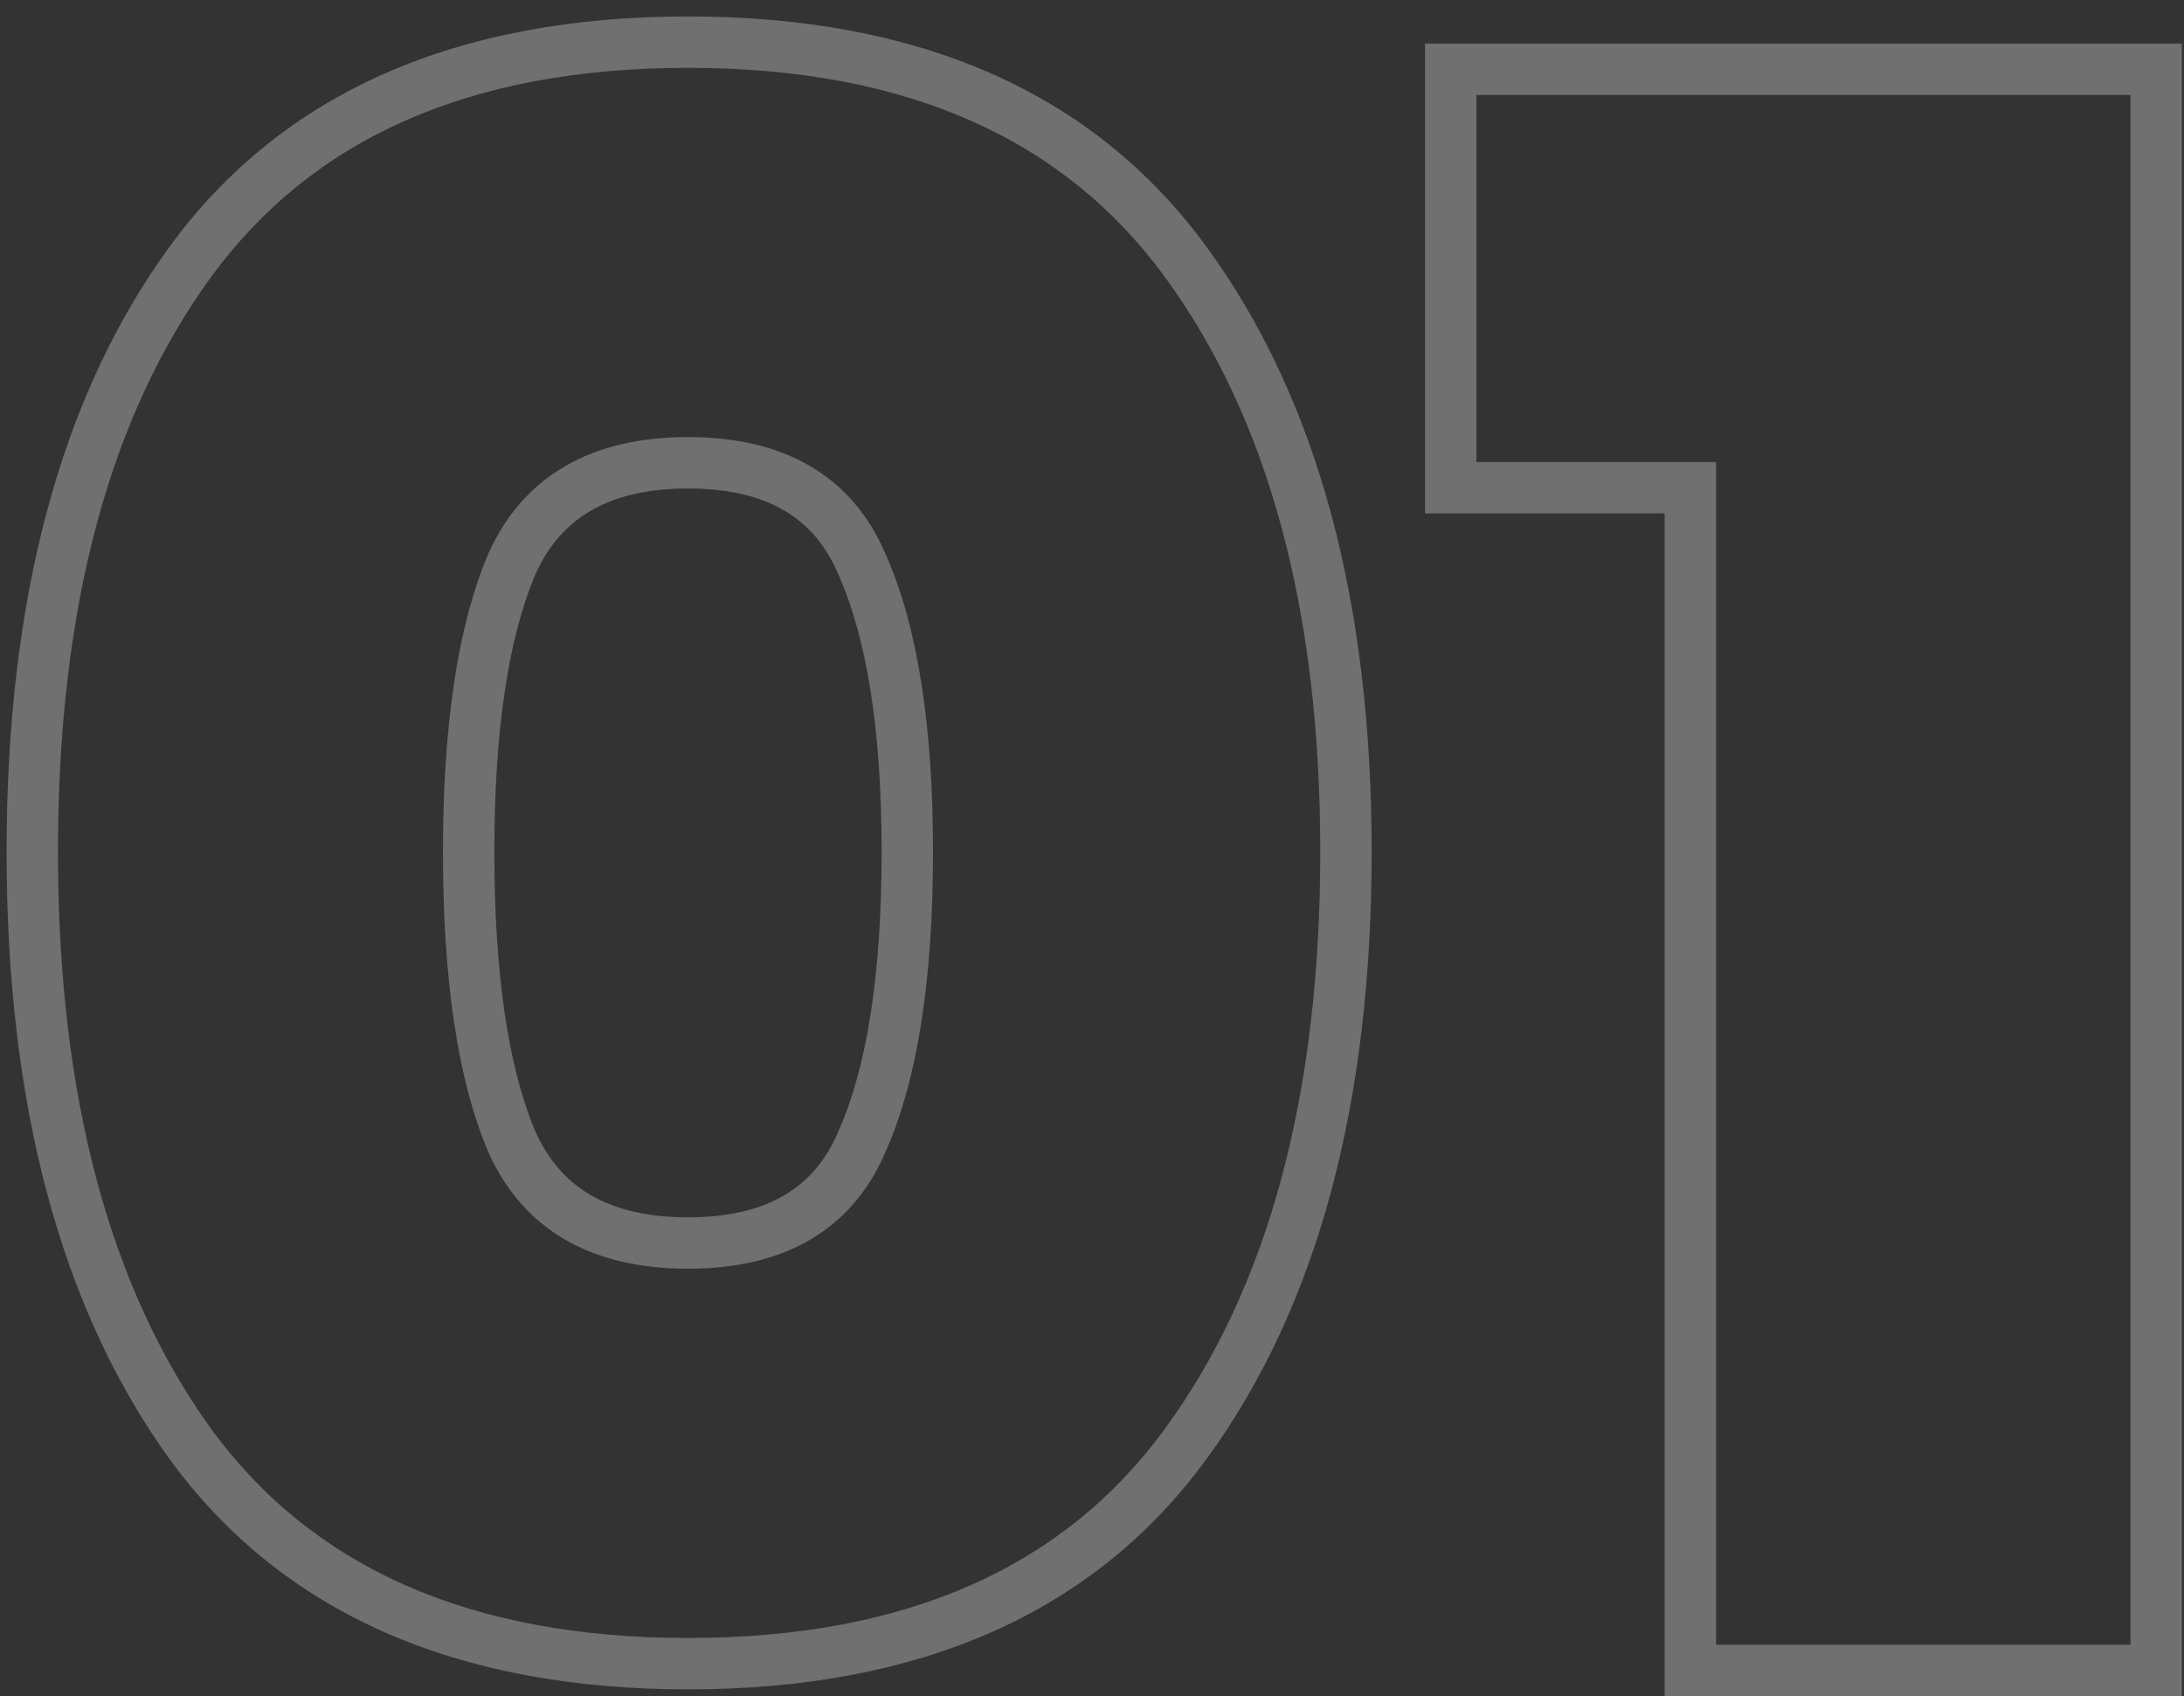 <svg width="85" height="66" viewBox="0 0 85 66" fill="none" xmlns="http://www.w3.org/2000/svg">
<rect x="0" y="0" width="85" height="66" fill="#333333" stroke="none"/>
<path opacity="0.3" d="M7.416 56.2L6.605 56.785L6.609 56.791L7.416 56.2ZM46.136 56.2L46.943 56.791L46.136 56.2ZM46.136 10.176L46.943 9.585L46.136 10.176ZM7.416 10.176L6.609 9.585L6.608 9.587L7.416 10.176ZM33.552 44.408L32.638 44.002L32.634 44.01L32.631 44.019L33.552 44.408ZM19.912 44.408L18.991 44.797L18.994 44.806L18.998 44.814L19.912 44.408ZM19.912 21.968L18.998 21.562L18.994 21.57L18.991 21.579L19.912 21.968ZM33.552 21.968L32.631 22.357L32.634 22.366L32.638 22.374L33.552 21.968ZM0.256 33.144C0.256 42.956 2.337 50.87 6.605 56.785L8.227 55.615C4.282 50.148 2.256 42.692 2.256 33.144H0.256ZM6.609 56.791C11.008 62.8 17.801 65.736 26.776 65.736V63.736C18.268 63.736 12.155 60.981 8.223 55.609L6.609 56.791ZM26.776 65.736C35.751 65.736 42.544 62.8 46.943 56.791L45.329 55.609C41.397 60.981 35.284 63.736 26.776 63.736V65.736ZM46.943 56.791C51.273 50.875 53.384 42.959 53.384 33.144H51.384C51.384 42.689 49.33 50.144 45.329 55.609L46.943 56.791ZM53.384 33.144C53.384 23.386 51.272 15.5 46.943 9.585L45.329 10.767C49.331 16.233 51.384 23.659 51.384 33.144H53.384ZM46.943 9.585C42.544 3.576 35.751 0.64 26.776 0.64V2.64C35.284 2.64 41.397 5.395 45.329 10.767L46.943 9.585ZM26.776 0.64C17.801 0.64 11.008 3.576 6.609 9.585L8.223 10.767C12.155 5.395 18.268 2.64 26.776 2.64V0.64ZM6.608 9.587C2.336 15.445 0.256 23.332 0.256 33.144H2.256C2.256 23.596 4.282 16.171 8.224 10.765L6.608 9.587ZM34.312 33.144C34.312 37.956 33.729 41.548 32.638 44.002L34.466 44.814C35.722 41.987 36.312 38.07 36.312 33.144H34.312ZM32.631 44.019C32.149 45.16 31.442 45.974 30.517 46.515C29.581 47.062 28.352 47.368 26.776 47.368V49.368C28.603 49.368 30.205 49.014 31.527 48.241C32.86 47.462 33.84 46.296 34.473 44.797L32.631 44.019ZM26.776 47.368C25.201 47.368 23.962 47.062 23.008 46.512C22.064 45.968 21.335 45.148 20.826 44.002L18.998 44.814C19.662 46.308 20.664 47.468 22.008 48.244C23.342 49.014 24.949 49.368 26.776 49.368V47.368ZM20.833 44.019C19.795 41.559 19.24 37.96 19.24 33.144H17.24C17.24 38.066 17.8 41.977 18.991 44.797L20.833 44.019ZM19.24 33.144C19.24 28.388 19.794 24.818 20.833 22.357L18.991 21.579C17.8 24.398 17.24 28.278 17.24 33.144H19.24ZM20.826 22.374C21.335 21.228 22.064 20.409 23.008 19.864C23.962 19.314 25.201 19.008 26.776 19.008V17.008C24.949 17.008 23.342 17.362 22.008 18.132C20.664 18.907 19.662 20.068 18.998 21.562L20.826 22.374ZM26.776 19.008C28.352 19.008 29.581 19.314 30.517 19.861C31.442 20.402 32.149 21.216 32.631 22.357L34.473 21.579C33.84 20.08 32.86 18.914 31.527 18.135C30.205 17.362 28.603 17.008 26.776 17.008V19.008ZM32.638 22.374C33.729 24.829 34.312 28.392 34.312 33.144H36.312C36.312 28.274 35.722 24.387 34.466 21.562L32.638 22.374ZM56.46 18.976H55.46V19.976H56.46V18.976ZM56.46 2.696V1.696H55.46V2.696H56.46ZM83.916 2.696H84.916V1.696H83.916V2.696ZM83.916 65V66H84.916V65H83.916ZM65.788 65H64.788V66H65.788V65ZM65.788 18.976H66.788V17.976H65.788V18.976ZM57.46 18.976V2.696H55.46V18.976H57.46ZM56.46 3.696H83.916V1.696H56.46V3.696ZM82.916 2.696V65H84.916V2.696H82.916ZM83.916 64H65.788V66H83.916V64ZM66.788 65V18.976H64.788V65H66.788ZM65.788 17.976H56.46V19.976H65.788V17.976Z" fill="white"/>
</svg>
